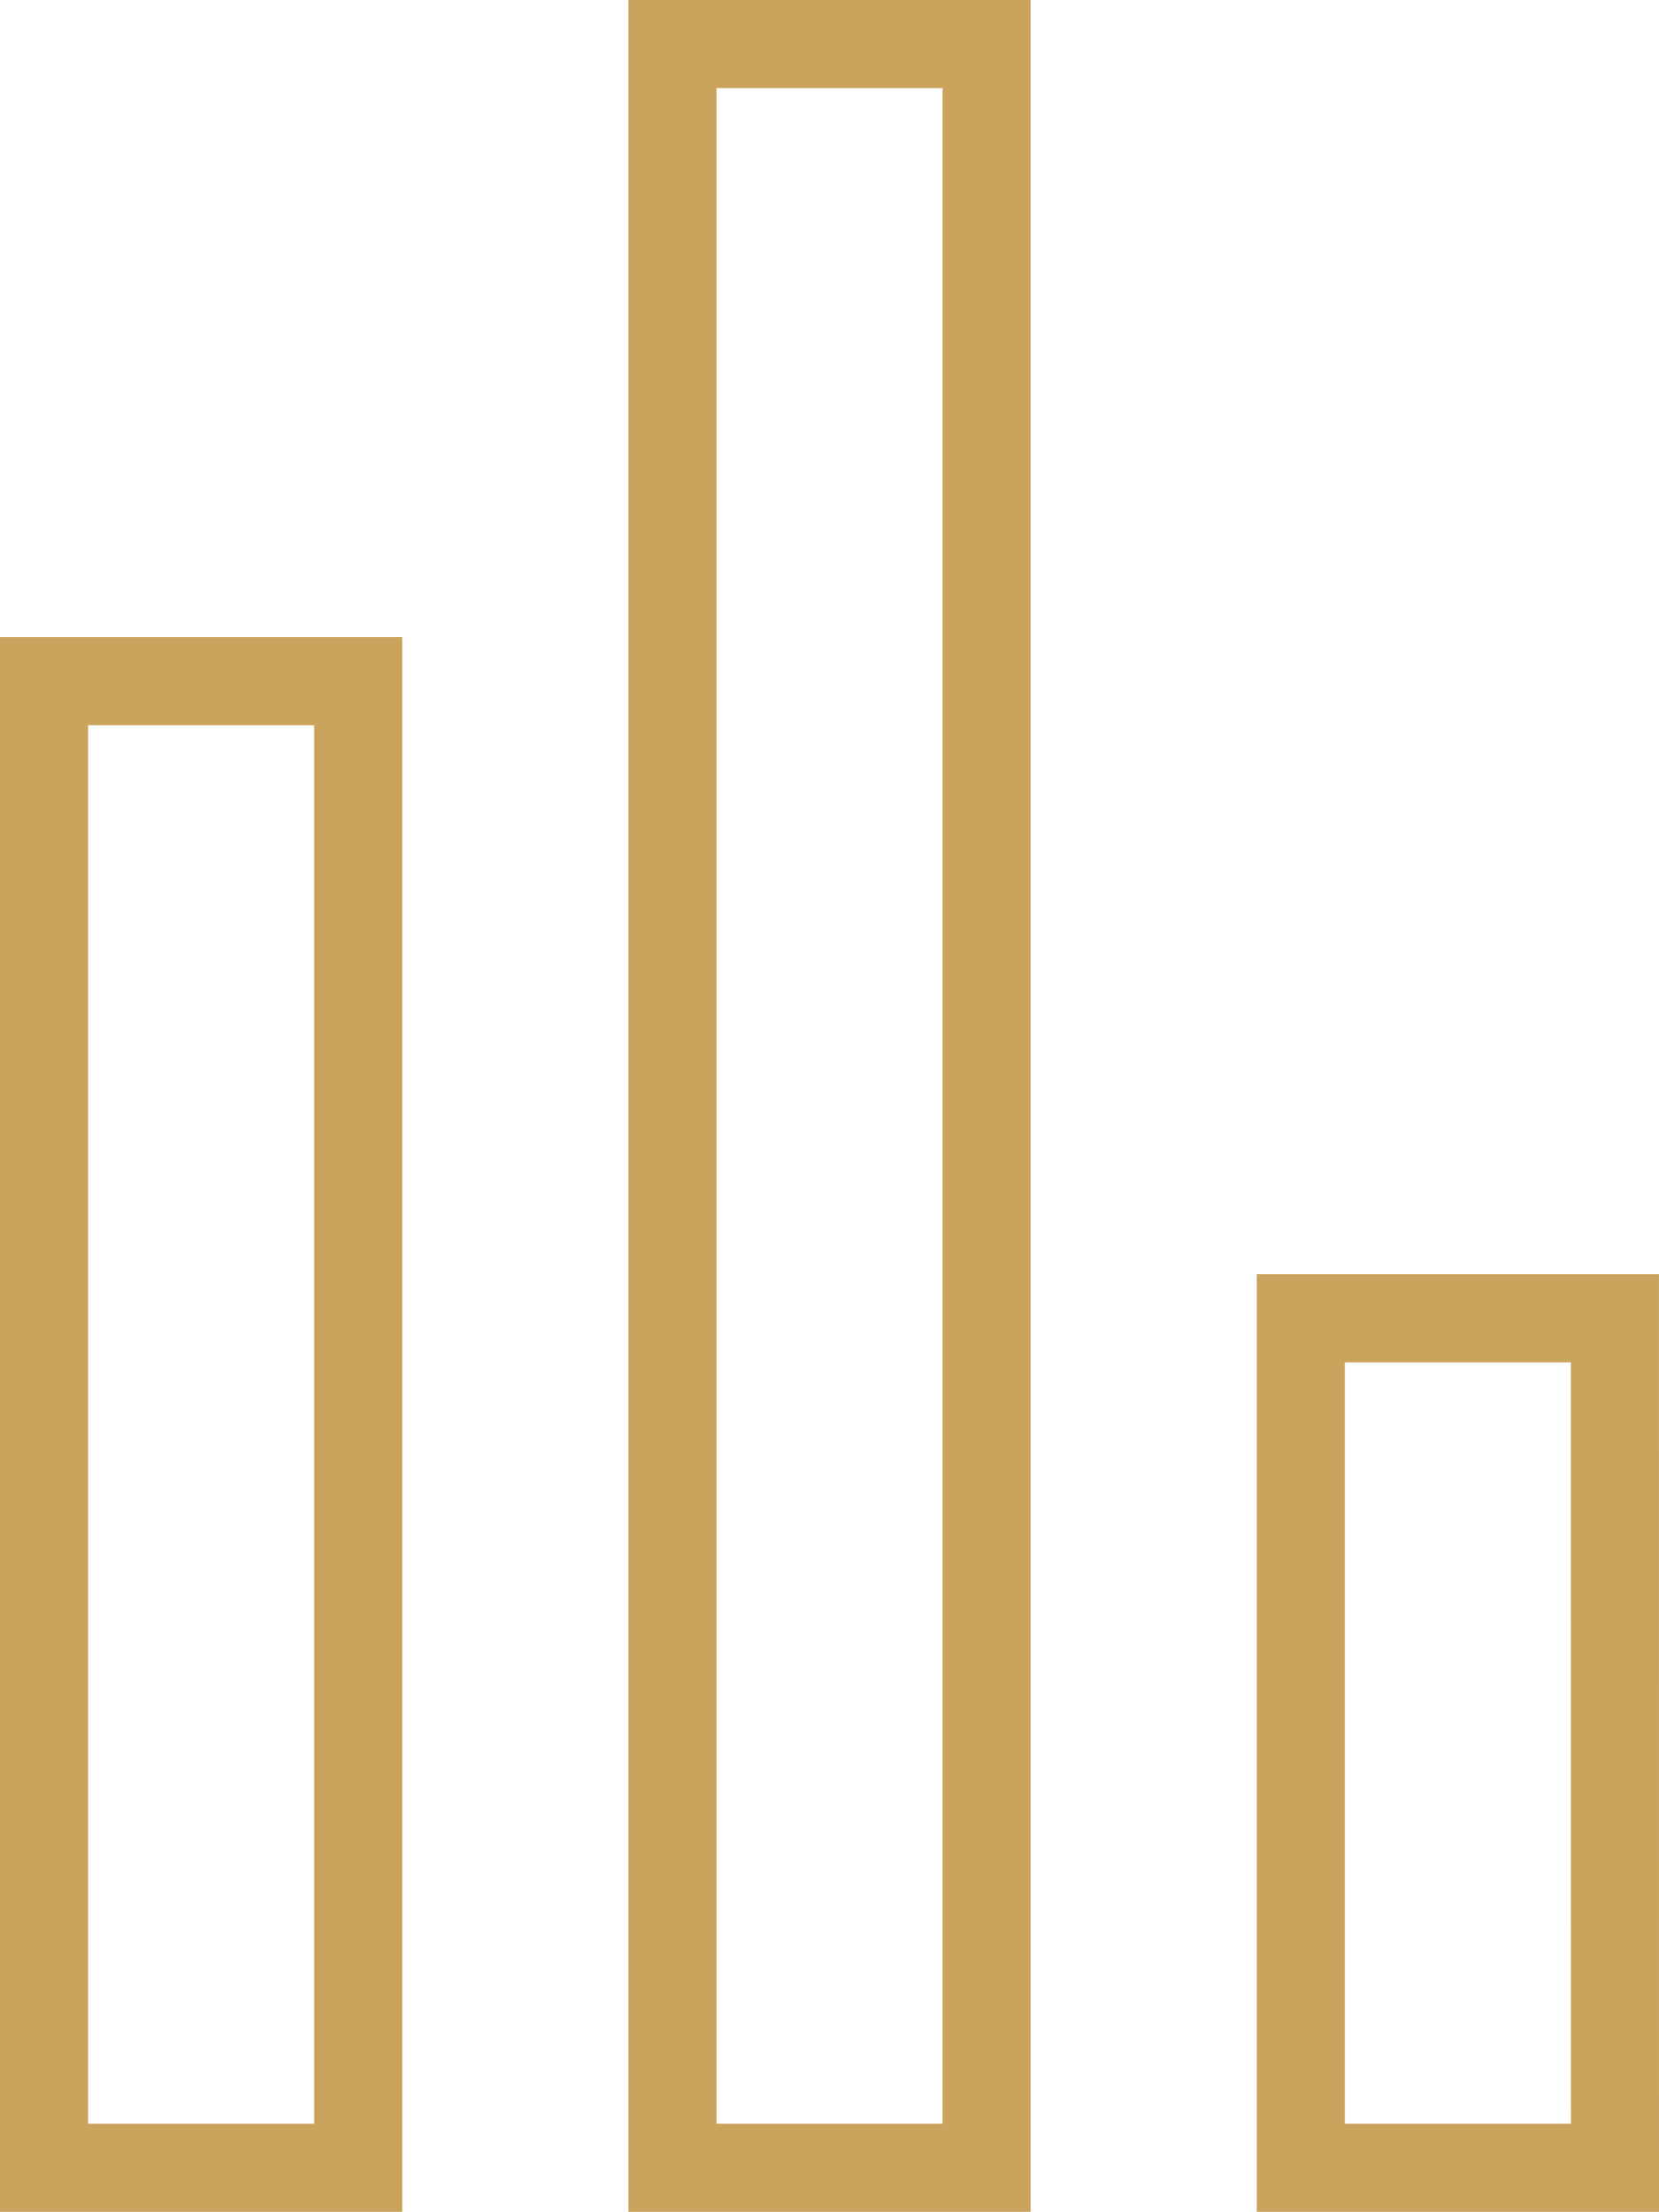 <svg xmlns="http://www.w3.org/2000/svg" width="94.177" height="125.546" viewBox="0 0 94.177 125.546"><g transform="translate(2.5 2.5)"><path d="M46.56,149.271H28.725V64.889H46.56Zm35.671,0H64.4V28.725H82.231Zm35.671,0H100.067V101.053H117.9Z" transform="translate(-28.725 -28.725)" fill="none" stroke="#caa45d" stroke-width="5"/></g></svg>